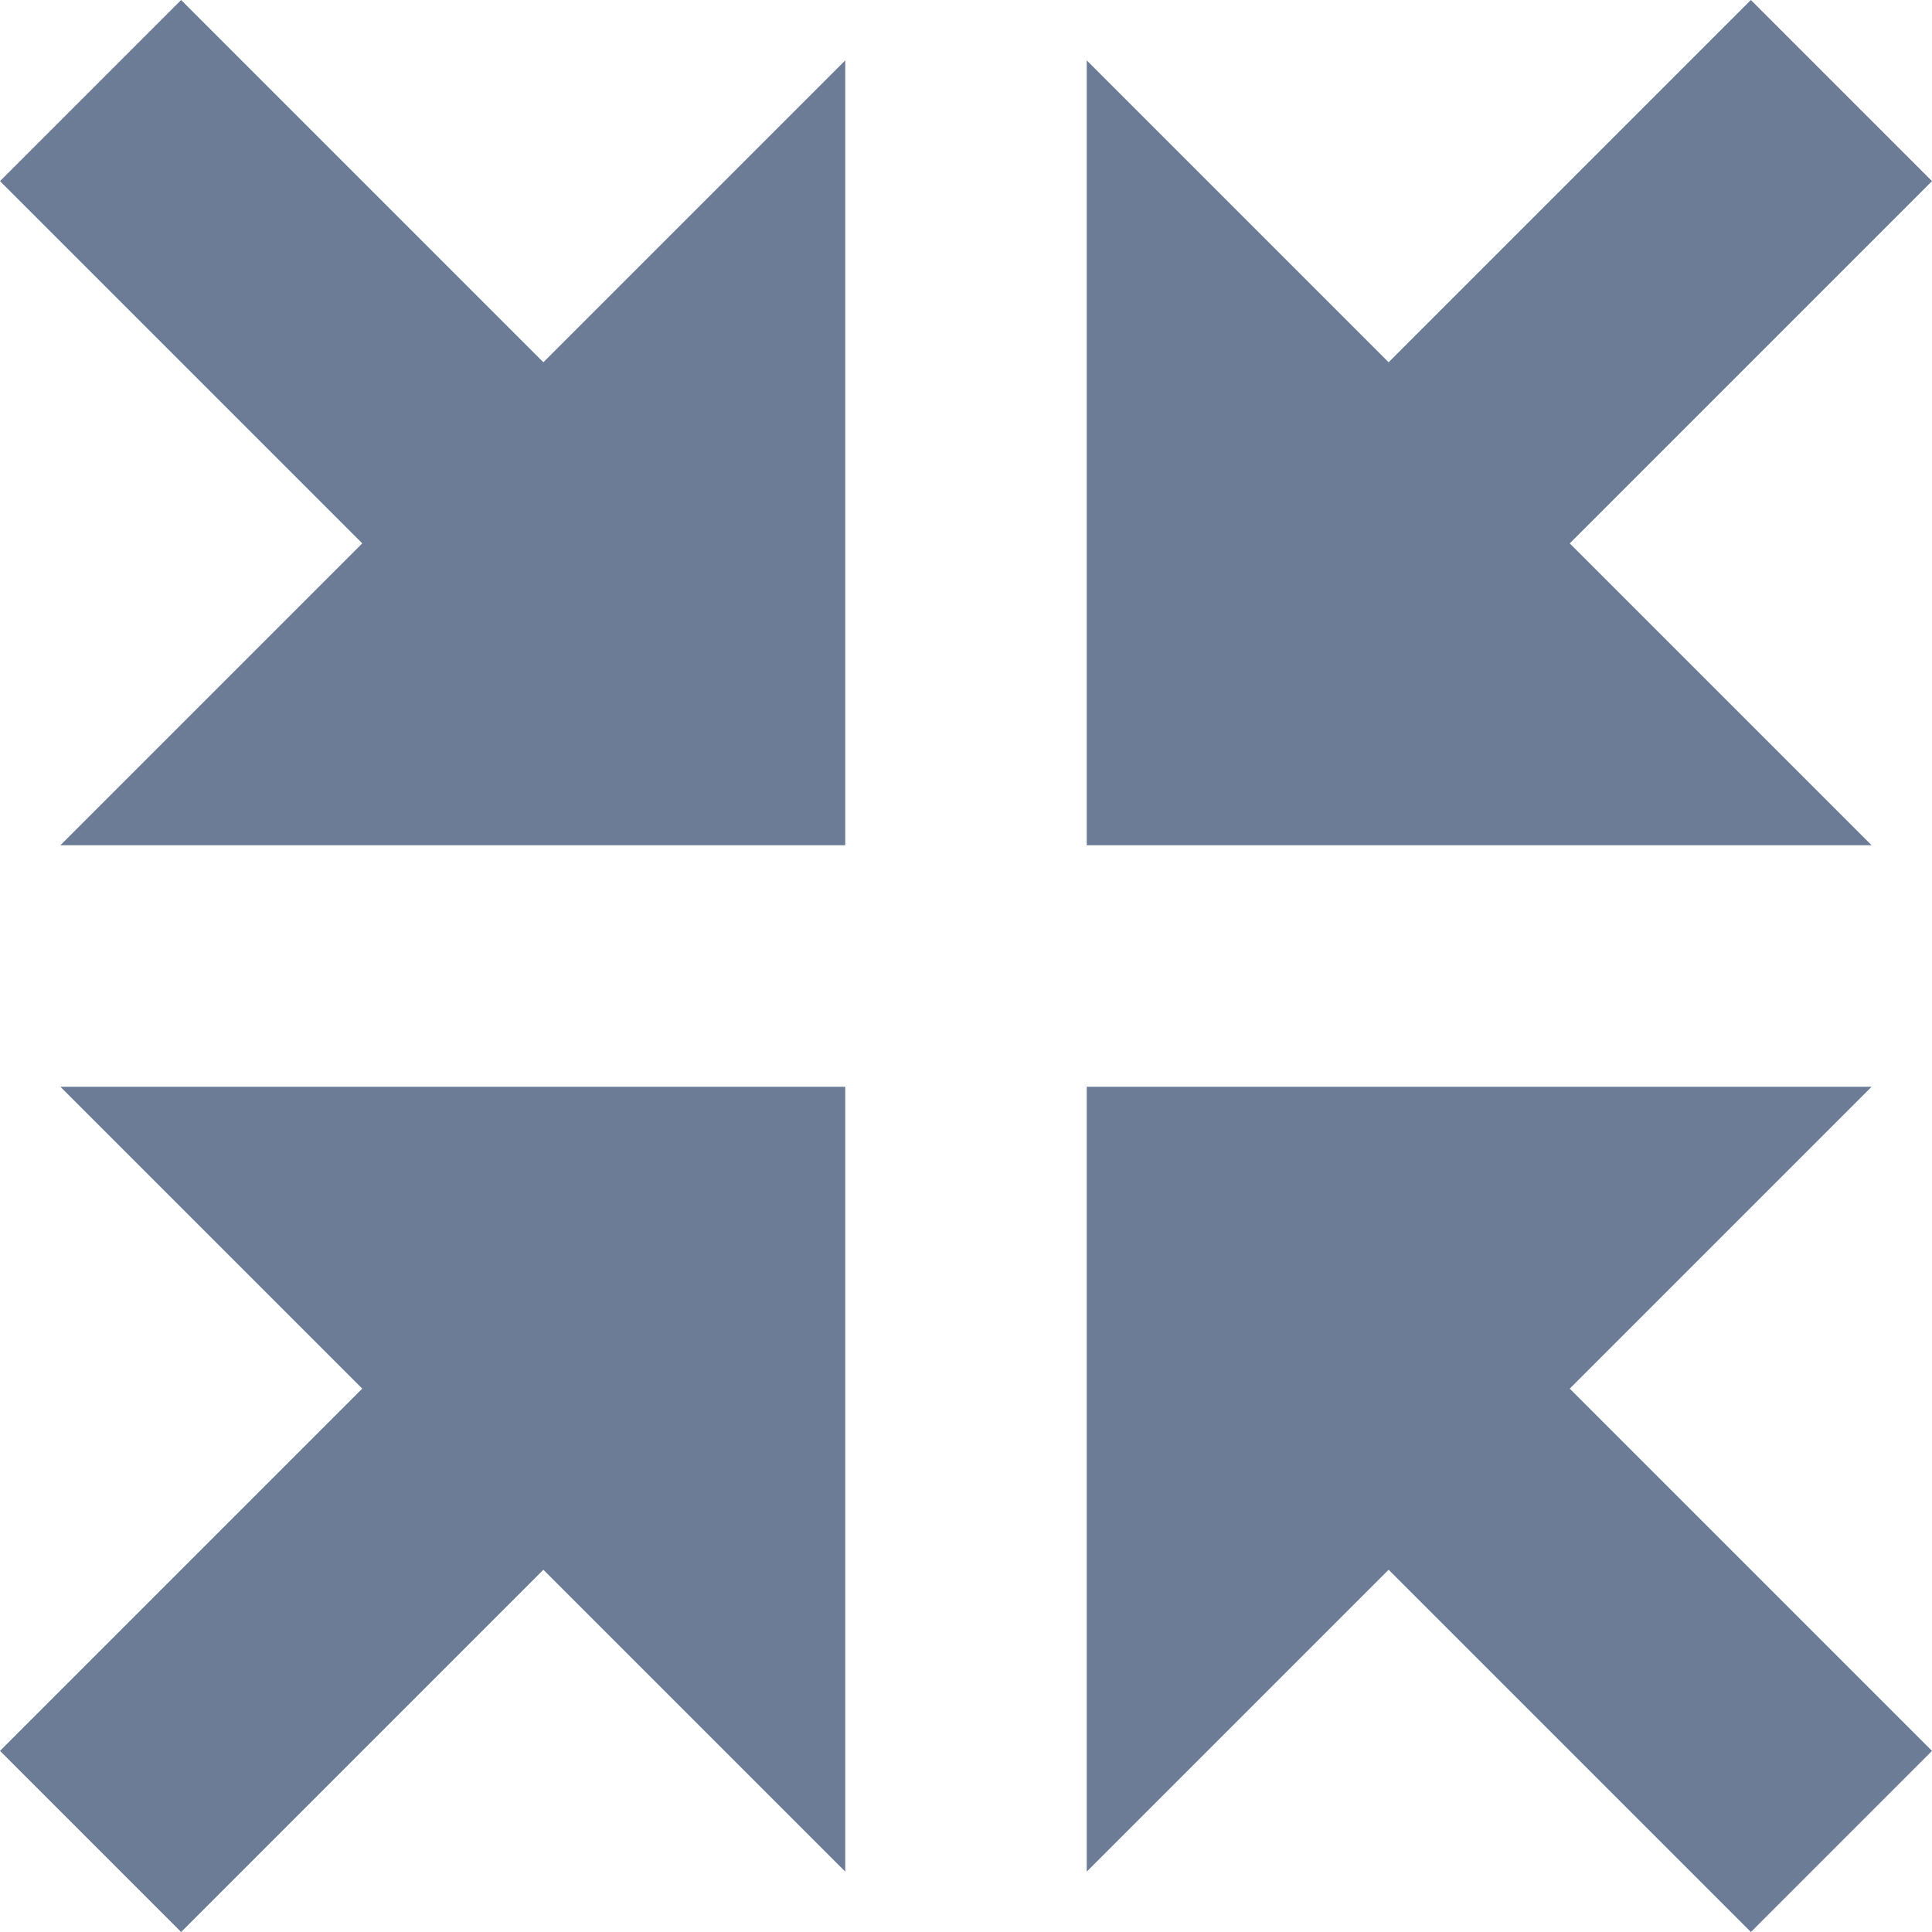 <!-- Generated by IcoMoon.io -->
<svg version="1.1" xmlns="http://www.w3.org/2000/svg" width="32" height="32" viewBox="0 0 32 32">
<title>shrink</title>
<path fill="#6c7c96" d="M18 14h13l-5-5 6-6-3-3-6 6-5-5z"></path>
<path fill="#6c7c96" d="M18 18v13l5-5 6 6 3-3-6-6 5-5z"></path>
<path fill="#6c7c96" d="M14 18h-13l5 5-6 6 3 3 6-6 5 5z"></path>
<path fill="#6c7c96" d="M14 14v-13l-5 5-6-6-3 3 6 6-5 5z"></path>
</svg>
